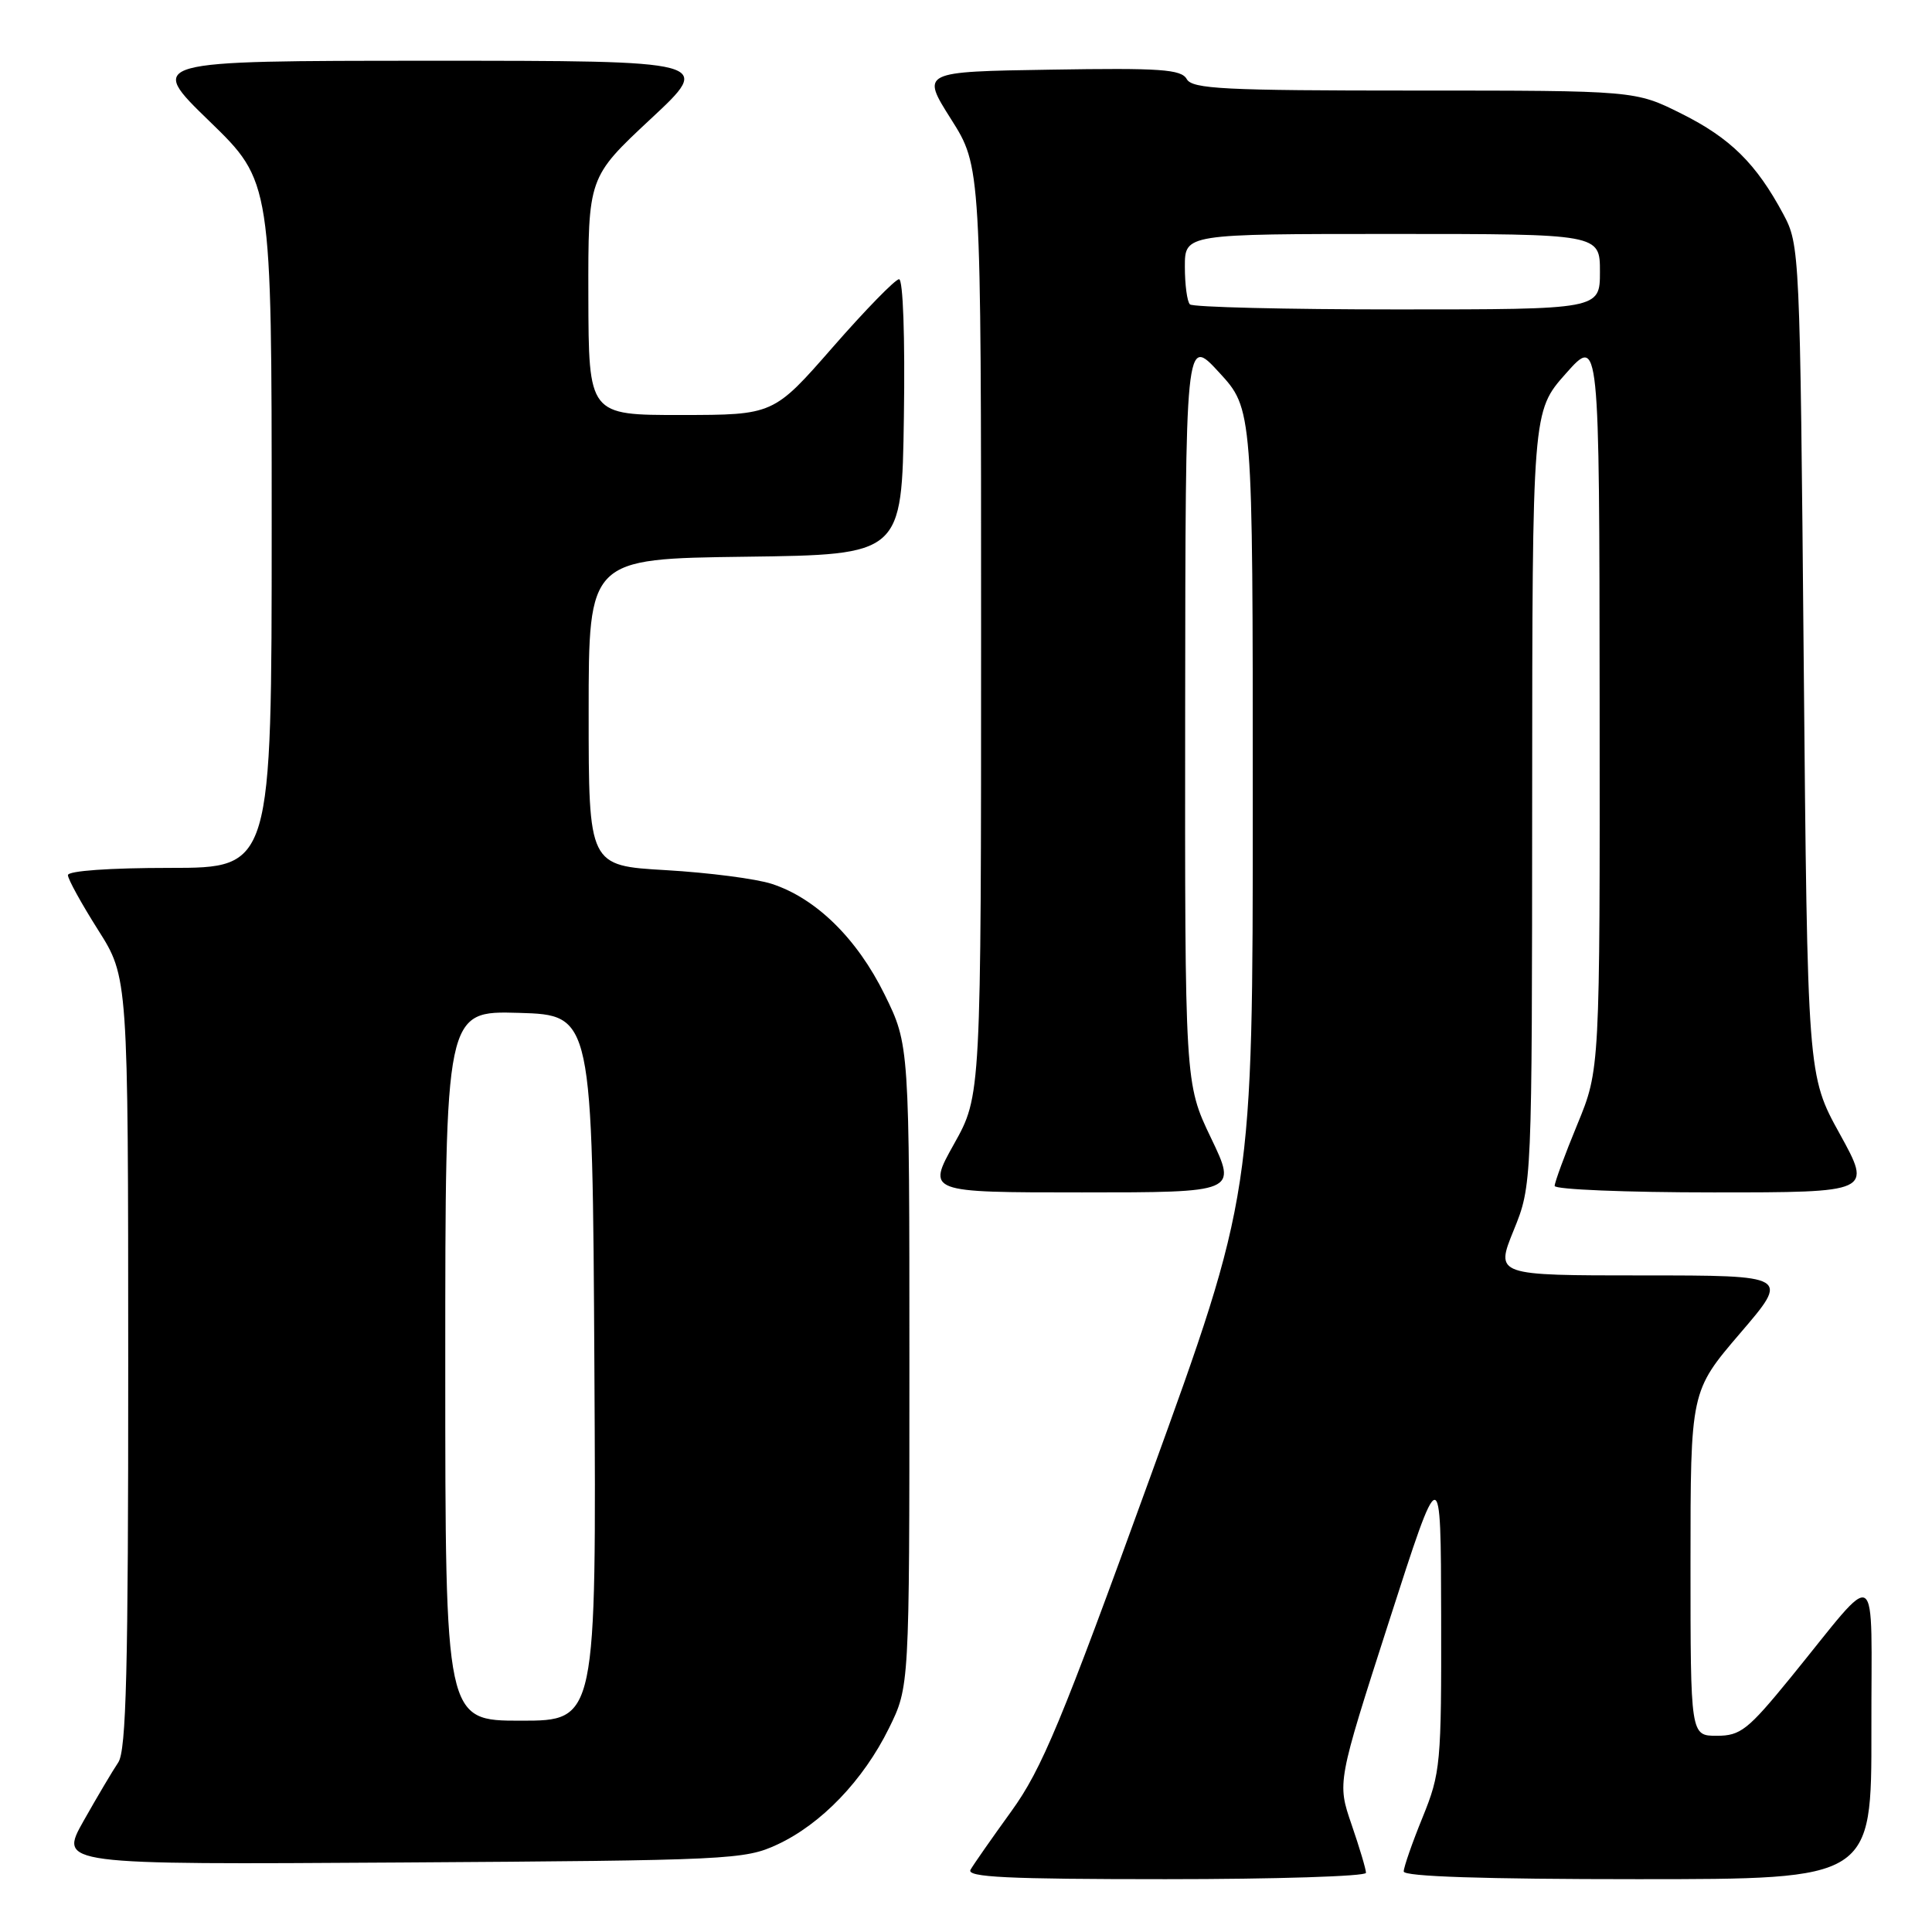 <?xml version="1.0" encoding="UTF-8" standalone="no"?>
<!DOCTYPE svg PUBLIC "-//W3C//DTD SVG 1.1//EN" "http://www.w3.org/Graphics/SVG/1.1/DTD/svg11.dtd" >
<svg xmlns="http://www.w3.org/2000/svg" xmlns:xlink="http://www.w3.org/1999/xlink" version="1.1" viewBox="0 0 256 256">
 <g >
 <path fill="currentColor"
d=" M 181.00 248.16 C 181.00 247.69 180.14 244.81 179.09 241.76 C 177.18 236.20 177.18 236.20 184.05 214.85 C 190.92 193.50 190.92 193.50 190.96 214.08 C 191.00 233.77 190.89 234.92 188.50 240.81 C 187.12 244.19 186.00 247.42 186.00 247.98 C 186.00 248.65 196.60 249.00 217.00 249.00 C 248.00 249.00 248.00 249.00 247.97 229.25 C 247.93 206.65 249.29 207.53 237.24 222.32 C 231.60 229.23 230.62 230.00 227.49 230.00 C 224.00 230.00 224.00 230.00 224.00 207.17 C 224.00 184.35 224.00 184.35 230.57 176.67 C 237.15 169.00 237.15 169.00 217.64 169.00 C 198.14 169.00 198.14 169.00 200.57 163.02 C 203.00 157.04 203.00 157.04 203.02 105.77 C 203.04 54.50 203.04 54.50 207.48 49.50 C 211.92 44.50 211.92 44.50 211.96 93.11 C 212.00 141.72 212.00 141.72 209.00 149.00 C 207.35 153.00 206.00 156.66 206.00 157.14 C 206.00 157.61 215.46 158.00 227.03 158.00 C 248.05 158.00 248.05 158.00 243.78 150.25 C 239.50 142.50 239.50 142.50 239.00 87.50 C 238.51 33.20 238.47 32.45 236.30 28.38 C 232.71 21.68 229.29 18.30 222.80 15.06 C 216.68 12.00 216.68 12.00 187.39 12.00 C 162.18 12.00 157.98 11.79 157.25 10.48 C 156.52 9.18 153.76 8.99 139.22 9.23 C 122.04 9.50 122.04 9.50 126.02 15.79 C 130.00 22.08 130.00 22.08 130.00 83.63 C 130.00 145.18 130.00 145.18 126.41 151.59 C 122.83 158.00 122.83 158.00 143.37 158.00 C 163.92 158.00 163.92 158.00 160.46 150.78 C 157.00 143.56 157.00 143.56 157.04 94.03 C 157.08 44.50 157.08 44.50 161.54 49.35 C 166.00 54.19 166.00 54.19 166.00 106.23 C 166.00 158.27 166.00 158.27 152.35 195.89 C 140.62 228.24 138.05 234.41 134.01 240.00 C 131.43 243.57 128.99 247.06 128.60 247.75 C 128.03 248.74 133.48 249.00 154.44 249.00 C 169.05 249.00 181.00 248.62 181.00 248.16 Z  M 103.00 244.41 C 108.83 241.70 114.39 235.90 117.79 229.00 C 120.50 223.50 120.50 223.50 120.50 180.98 C 120.50 138.46 120.50 138.46 117.21 131.77 C 113.56 124.36 108.13 119.03 102.27 117.12 C 100.20 116.44 93.89 115.63 88.25 115.30 C 78.00 114.71 78.00 114.71 78.00 94.38 C 78.00 74.04 78.00 74.04 98.75 73.77 C 119.50 73.50 119.50 73.50 119.77 55.25 C 119.93 44.67 119.66 37.00 119.13 37.00 C 118.63 37.00 114.68 41.05 110.36 45.99 C 102.50 54.98 102.50 54.98 90.25 54.99 C 78.00 55.00 78.00 55.00 77.96 39.25 C 77.93 23.50 77.93 23.50 86.21 15.77 C 94.50 8.05 94.50 8.05 57.00 8.05 C 19.50 8.06 19.50 8.06 27.75 16.06 C 36.00 24.06 36.00 24.06 36.00 69.53 C 36.00 115.00 36.00 115.00 22.50 115.00 C 14.54 115.00 9.00 115.39 9.00 115.96 C 9.00 116.49 10.80 119.75 12.99 123.21 C 16.98 129.50 16.98 129.50 16.99 180.53 C 17.00 221.34 16.73 231.95 15.67 233.53 C 14.94 234.61 12.87 238.10 11.07 241.29 C 7.81 247.08 7.81 247.08 53.15 246.79 C 96.75 246.51 98.67 246.42 103.00 244.41 Z  M 157.67 40.33 C 157.30 39.97 157.00 37.72 157.00 35.33 C 157.00 31.00 157.00 31.00 184.50 31.00 C 212.00 31.00 212.00 31.00 212.00 36.00 C 212.00 41.00 212.00 41.00 185.17 41.00 C 170.41 41.00 158.03 40.70 157.67 40.33 Z  M 59.00 180.96 C 59.00 133.93 59.00 133.93 68.75 134.21 C 78.50 134.50 78.50 134.50 78.76 181.25 C 79.02 228.00 79.02 228.00 69.01 228.00 C 59.00 228.00 59.00 228.00 59.00 180.96 Z "/>
</g>
</svg>